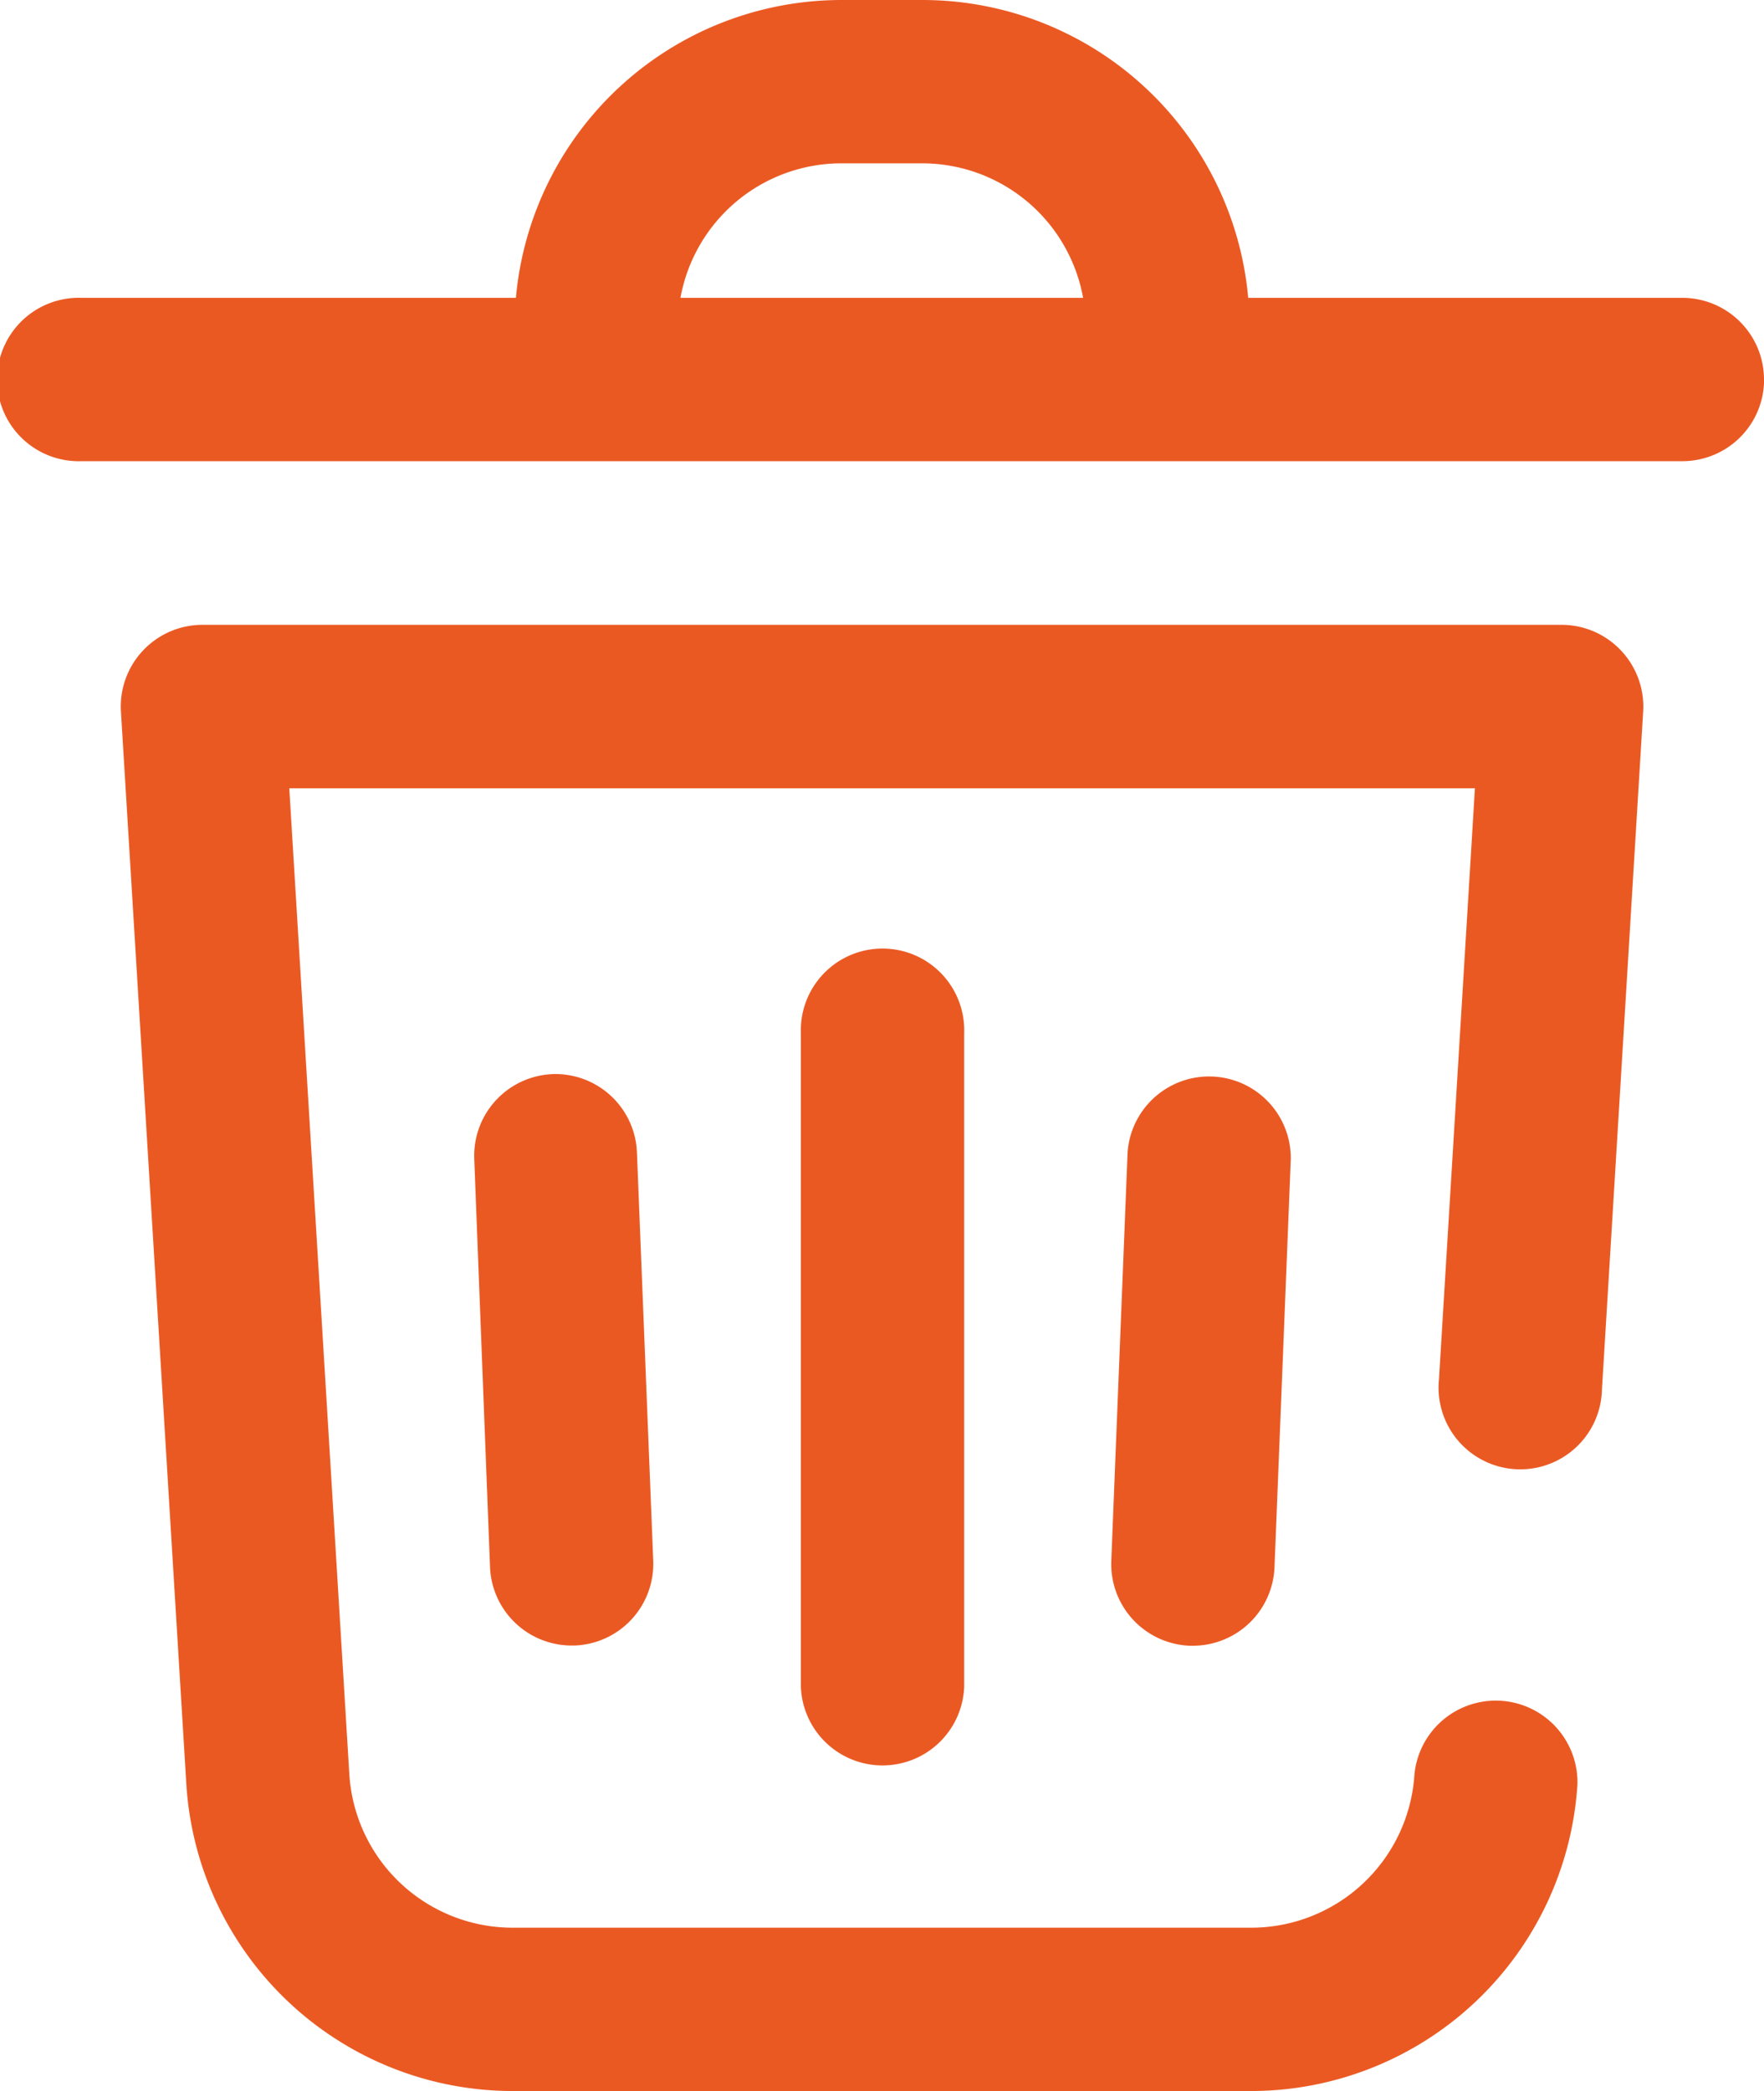 <svg xmlns="http://www.w3.org/2000/svg" width="16.775" height="19.882" viewBox="0 0 16.775 19.882"><defs><style>.a{fill:#eb5923;}</style></defs><path class="a" d="M15.416,6.186a.777.777,0,0,1,.21.579l-.392,6.446a.777.777,0,1,1-1.55-.094l.342-5.622H2.751l.571,9.375a1.556,1.556,0,0,0,1.55,1.459H11.9a1.556,1.556,0,0,0,1.551-1.459.777.777,0,0,1,1.55.094,3.111,3.111,0,0,1-3.1,2.918H4.872a3.111,3.111,0,0,1-3.1-2.918L1.15,6.765a.777.777,0,0,1,.775-.824H14.85A.777.777,0,0,1,15.416,6.186Zm1.36-2.577A.777.777,0,0,1,16,4.385H.777a.777.777,0,1,1,0-1.553H4.906A3.11,3.11,0,0,1,8,0h.777A3.11,3.11,0,0,1,11.87,2.832H16A.777.777,0,0,1,16.775,3.609Zm-10.3-.777H10.3A1.556,1.556,0,0,0,8.776,1.553H8A1.556,1.556,0,0,0,6.471,2.832Zm1.14,6.992v6.213a.777.777,0,0,0,1.553,0V9.824a.777.777,0,1,0-1.553,0Zm-2.361.389a.777.777,0,0,0-.745.807L4.66,14.9a.777.777,0,0,0,.775.746h.032a.777.777,0,0,0,.745-.807l-.155-3.883A.776.776,0,0,0,5.25,10.213Zm5.468.745-.155,3.883a.777.777,0,0,0,.745.807h.032a.777.777,0,0,0,.775-.746l.155-3.883a.777.777,0,0,0-1.552-.062Zm0,0"/></svg>